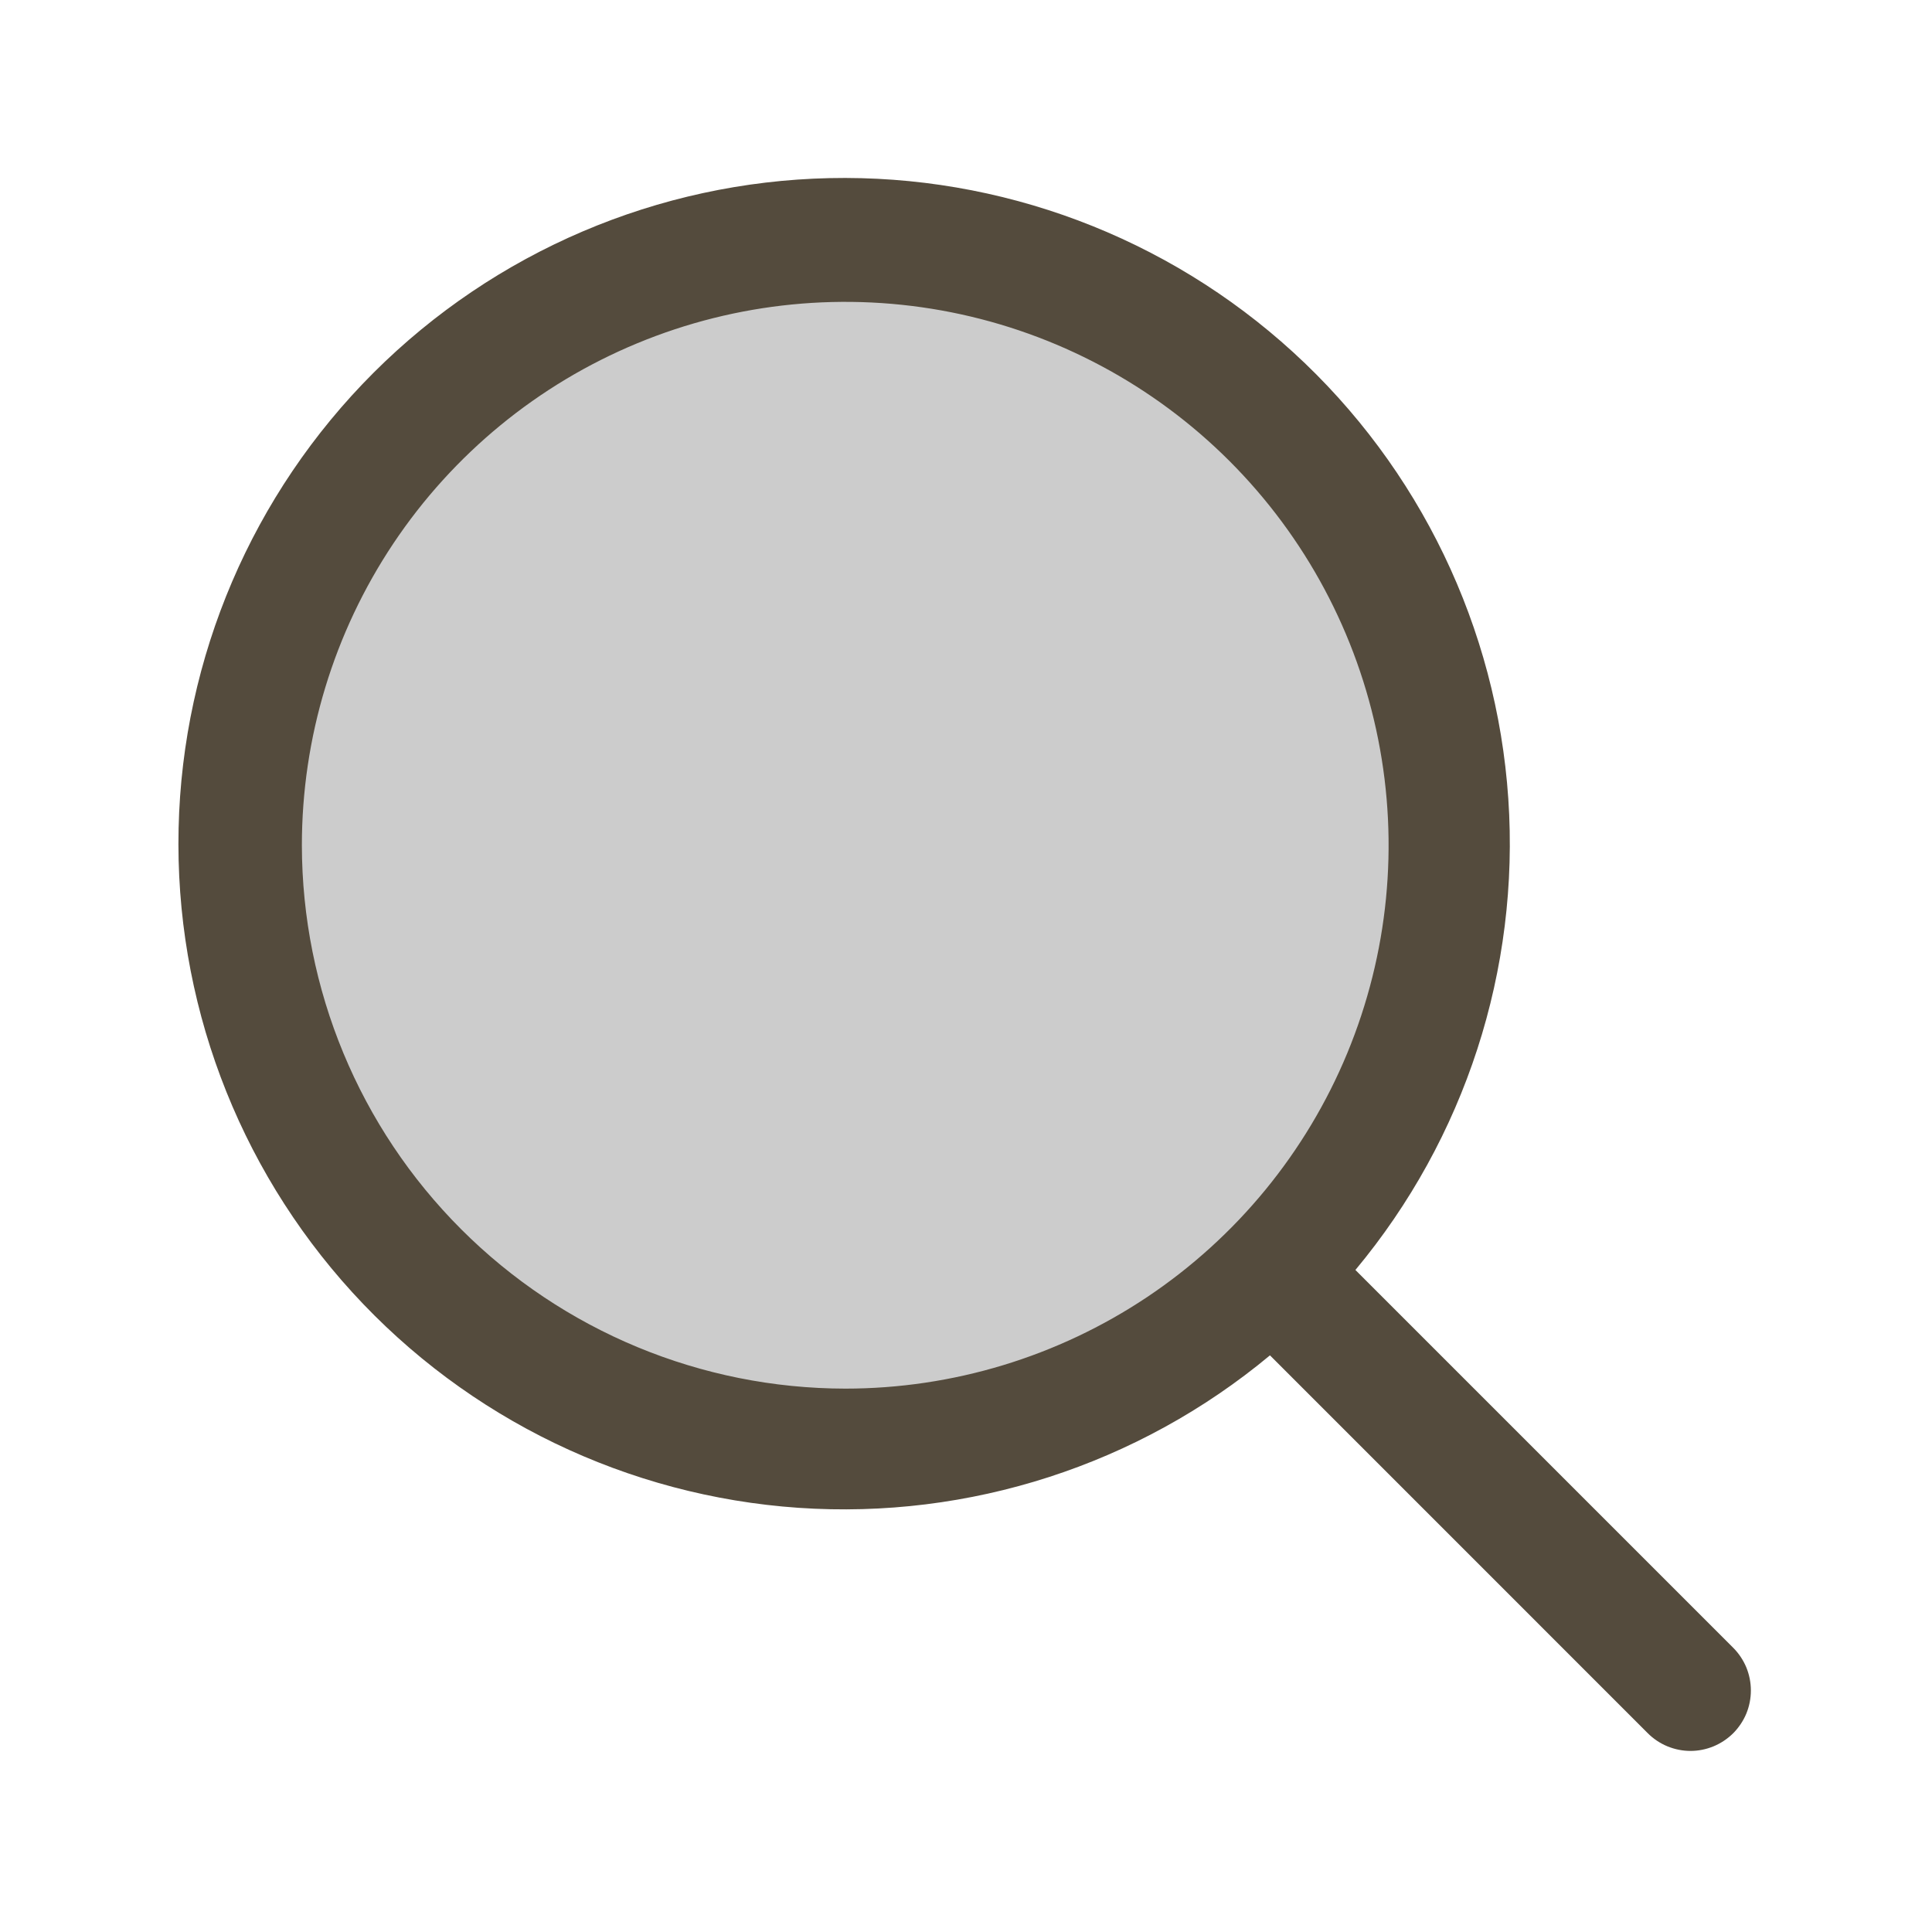 <svg width="36" height="36" viewBox="0 0 36 36" fill="none" xmlns="http://www.w3.org/2000/svg">
<path opacity="0.2" d="M27 15.75C27 17.975 26.34 20.15 25.104 22C23.868 23.85 22.111 25.292 20.055 26.144C18 26.995 15.738 27.218 13.555 26.784C11.373 26.35 9.368 25.278 7.795 23.705C6.222 22.132 5.15 20.127 4.716 17.945C4.282 15.762 4.505 13.501 5.356 11.445C6.208 9.389 7.65 7.632 9.5 6.396C11.35 5.16 13.525 4.5 15.75 4.5C17.227 4.5 18.69 4.791 20.055 5.356C21.42 5.922 22.66 6.75 23.705 7.795C24.75 8.84 25.578 10.08 26.144 11.445C26.709 12.81 27 14.273 27 15.75Z" fill="black"/>
<path d="M32.296 30.704L25.256 23.664C27.3 21.212 28.321 18.067 28.105 14.882C27.889 11.697 26.453 8.717 24.097 6.564C21.74 4.41 18.644 3.248 15.453 3.319C12.261 3.39 9.22 4.689 6.961 6.945C4.703 9.202 3.401 12.242 3.328 15.433C3.254 18.625 4.413 21.722 6.565 24.081C8.716 26.439 11.694 27.877 14.879 28.096C18.064 28.314 21.21 27.297 23.664 25.255L30.704 32.296C30.808 32.4 30.932 32.483 31.069 32.54C31.206 32.596 31.352 32.626 31.5 32.626C31.648 32.626 31.794 32.596 31.93 32.54C32.067 32.483 32.191 32.4 32.296 32.296C32.4 32.191 32.483 32.067 32.54 31.931C32.596 31.794 32.625 31.648 32.625 31.5C32.625 31.352 32.596 31.206 32.54 31.069C32.483 30.933 32.4 30.808 32.296 30.704ZM5.625 15.75C5.625 13.747 6.219 11.79 7.331 10.125C8.444 8.46 10.025 7.162 11.875 6.396C13.725 5.629 15.761 5.429 17.725 5.819C19.689 6.21 21.493 7.174 22.909 8.59C24.325 10.006 25.29 11.81 25.68 13.775C26.071 15.739 25.87 17.774 25.104 19.625C24.338 21.475 23.04 23.056 21.375 24.169C19.71 25.281 17.752 25.875 15.75 25.875C13.065 25.872 10.492 24.804 8.594 22.906C6.695 21.008 5.628 18.434 5.625 15.75Z" fill="#544B3D"/>
</svg>
